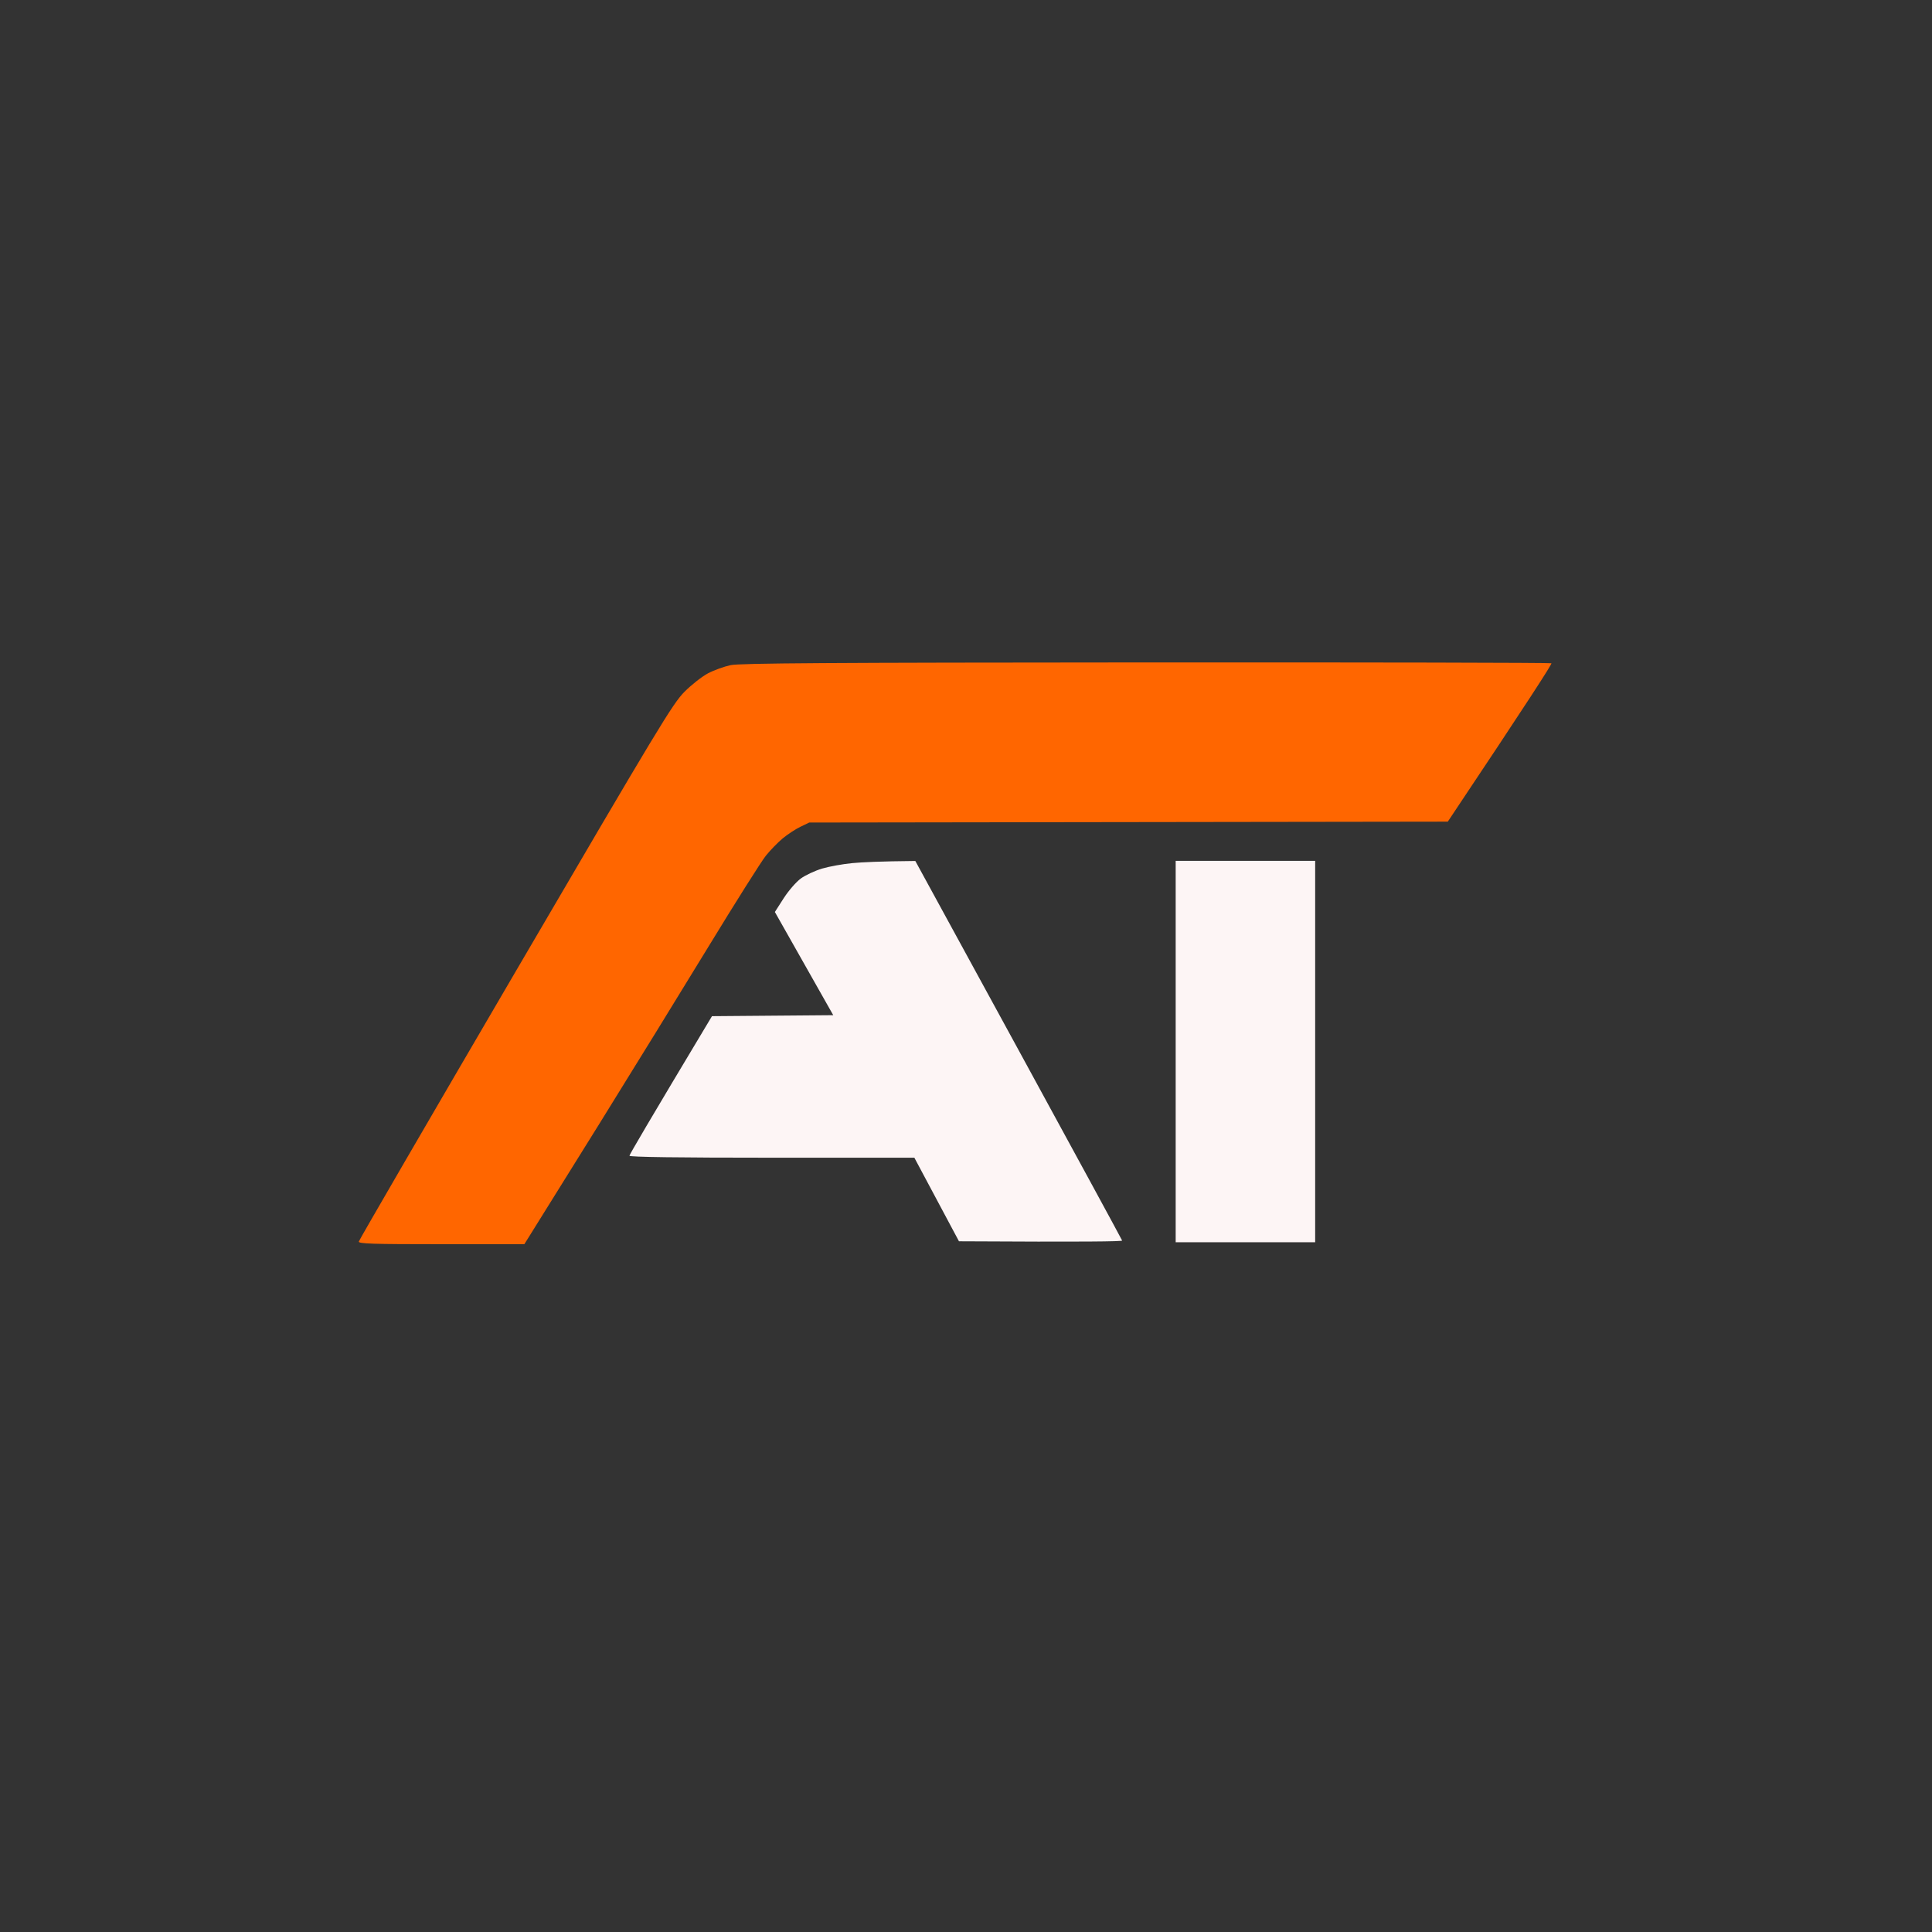<svg width="70" height="70" viewBox="0 0 70 70" fill="none" xmlns="http://www.w3.org/2000/svg">
<rect x="0" y="0" width="70" height="70" fill="#333333" stroke="none"/>
<path fill-rule="evenodd" clip-rule="evenodd" d="M41.529 24.001C49.575 23.997 56.182 24.01 56.211 24.031C56.241 24.051 55.408 25.351 52.456 29.77L29.32 29.802L29 29.956C28.823 30.041 28.536 30.23 28.359 30.376C28.183 30.523 27.907 30.806 27.747 31.006C27.586 31.206 26.644 32.699 25.653 34.325C24.662 35.95 22.885 38.835 21.704 40.736C20.523 42.635 19.431 44.39 18.998 45.08H15.99C13.499 45.08 12.985 45.064 13 44.984C13.01 44.931 15.565 40.532 18.678 35.208C23.866 26.335 24.375 25.49 24.8 25.065C25.054 24.809 25.439 24.508 25.654 24.395C25.869 24.282 26.238 24.149 26.473 24.099C26.809 24.028 30.004 24.007 41.529 24.001Z" fill="#FF6600"/>
<path fill-rule="evenodd" clip-rule="evenodd" d="M33.164 31.195L36.902 38.041C38.957 41.806 40.647 44.914 40.657 44.948C40.666 44.981 39.341 45.001 34.745 44.974L33.129 41.946H27.968C24.574 41.946 22.806 41.922 22.806 41.875C22.806 41.836 23.479 40.682 25.796 36.818L30.19 36.782L28.075 33.043L28.395 32.544C28.571 32.27 28.851 31.948 29.018 31.828C29.184 31.708 29.528 31.548 29.783 31.471C30.037 31.395 30.534 31.305 30.886 31.272C31.239 31.238 31.895 31.207 33.164 31.195ZM42.597 31.191H47.651V45.009H42.597V31.191Z" fill="#FDF5F5"/>
</svg>
